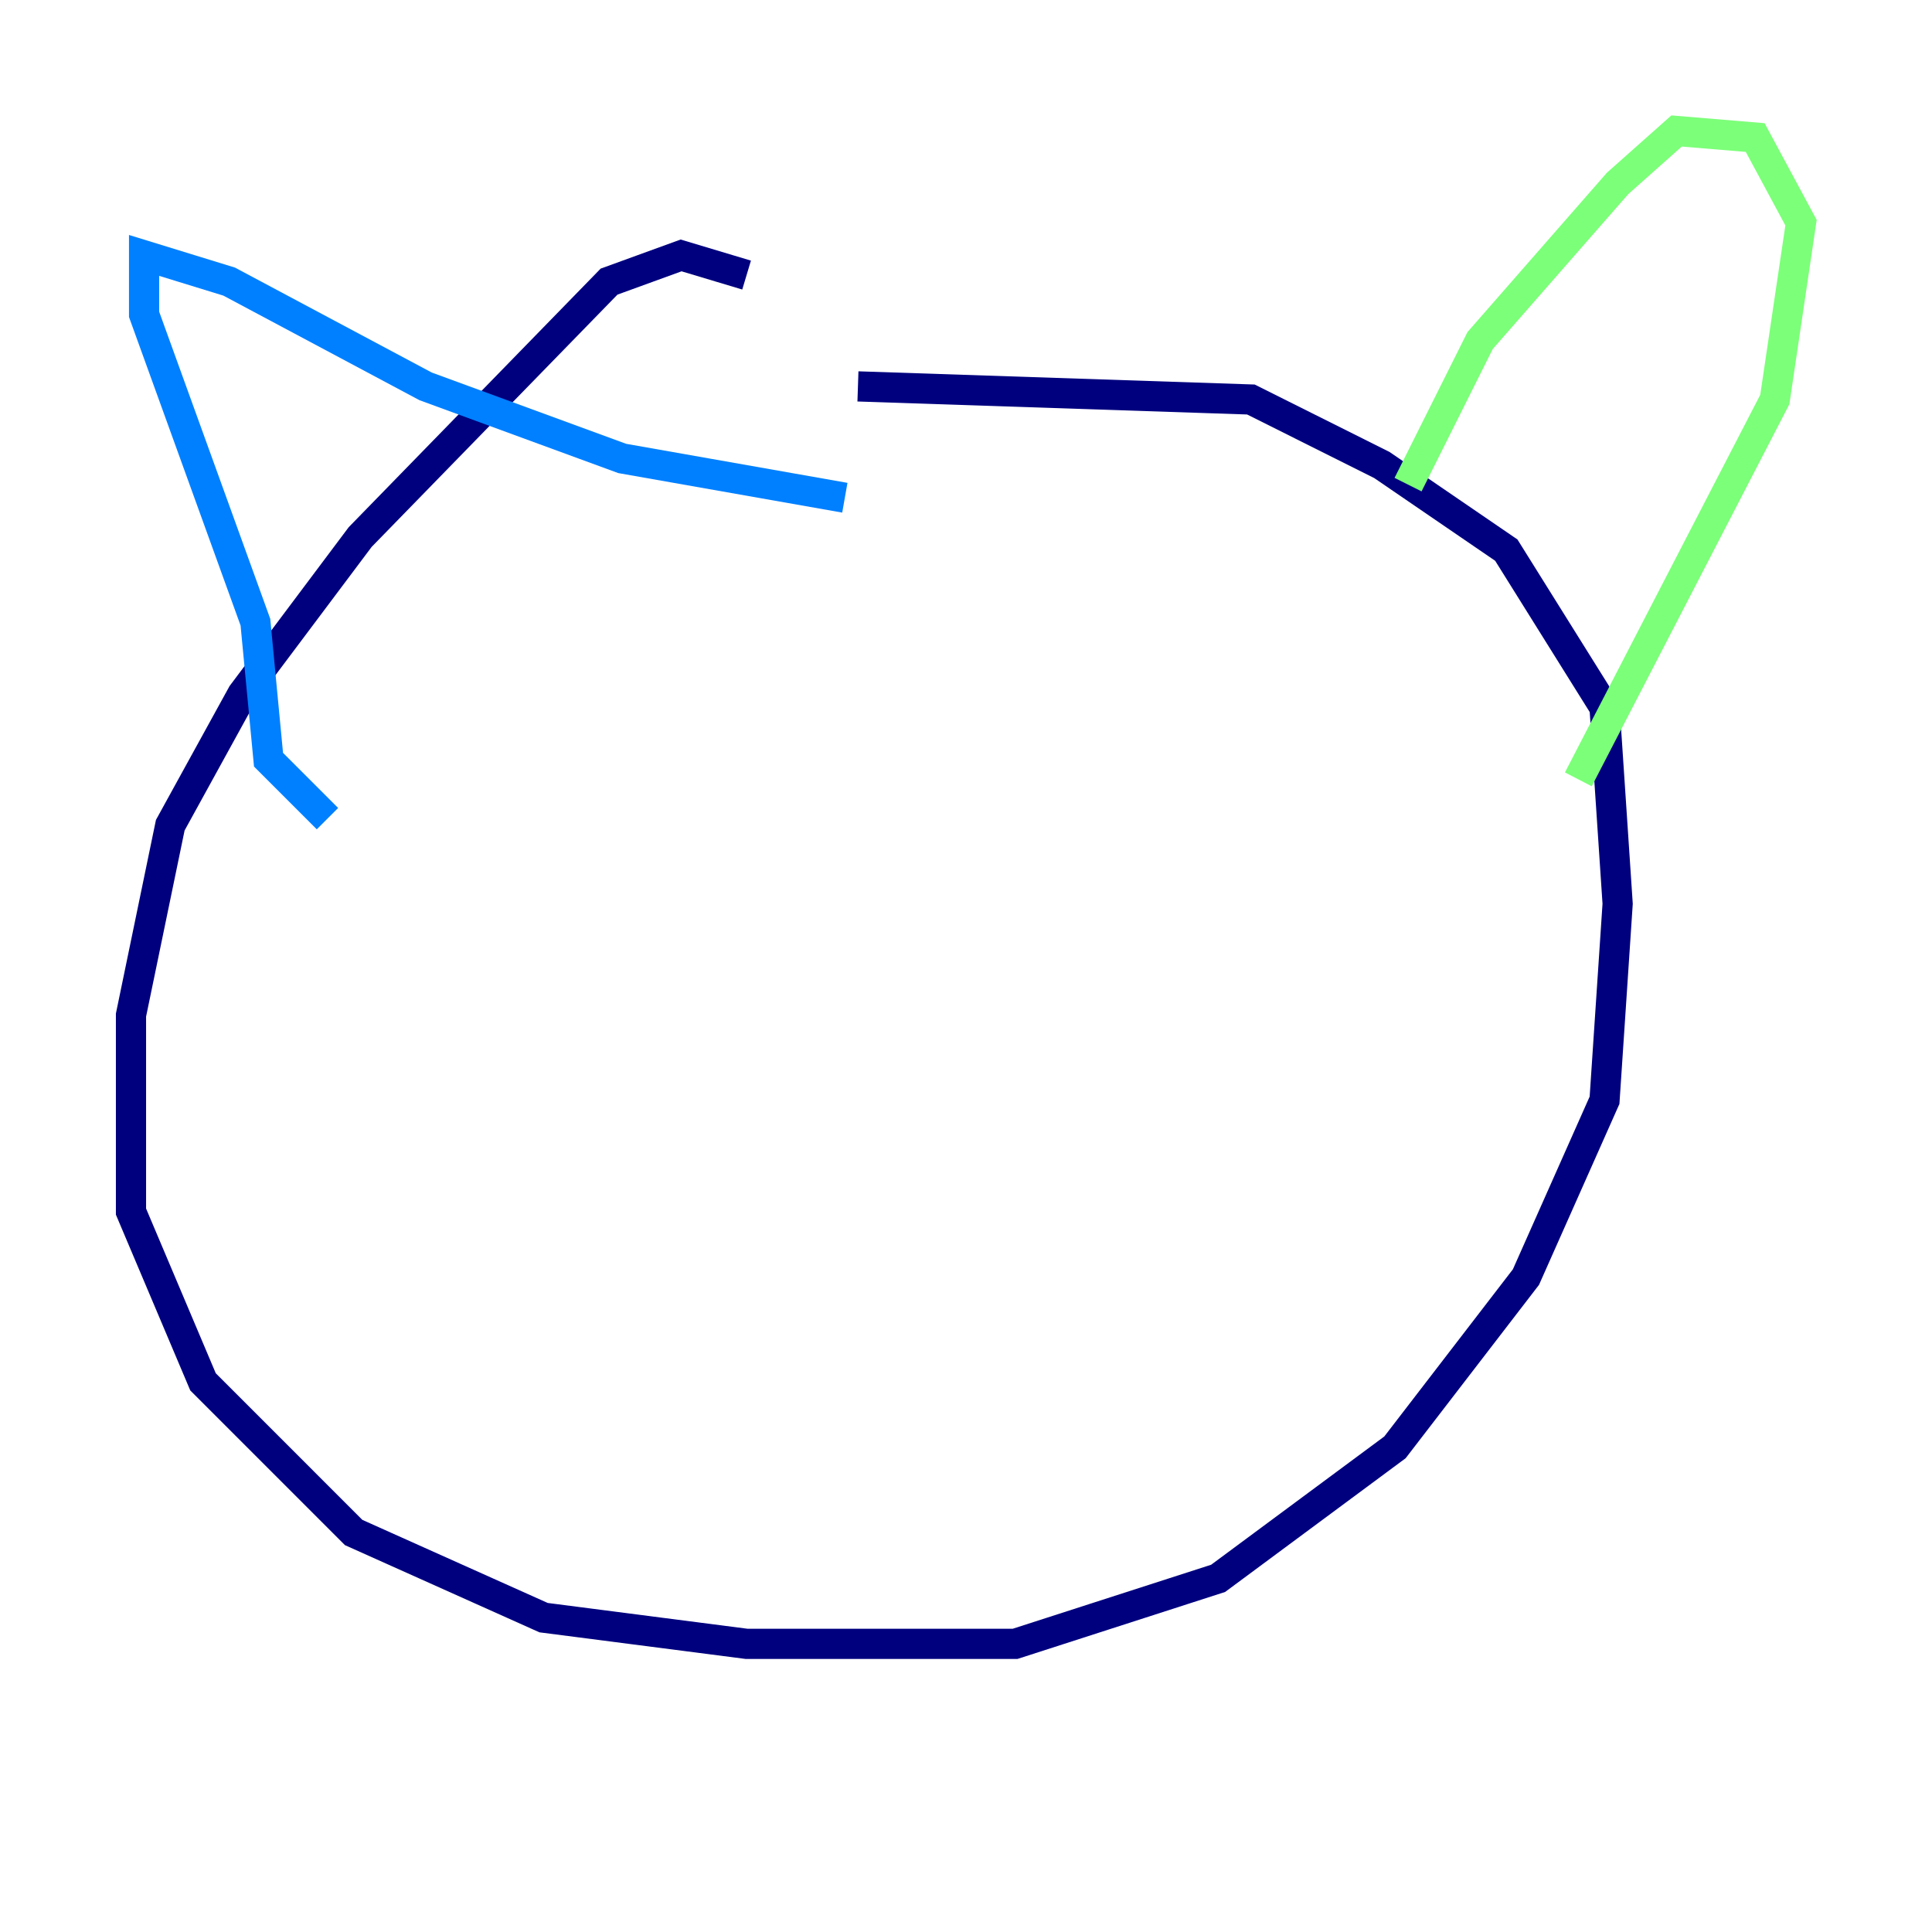 <?xml version="1.0" encoding="utf-8" ?>
<svg baseProfile="tiny" height="128" version="1.2" viewBox="0,0,128,128" width="128" xmlns="http://www.w3.org/2000/svg" xmlns:ev="http://www.w3.org/2001/xml-events" xmlns:xlink="http://www.w3.org/1999/xlink"><defs /><polyline fill="none" points="49.464,18.224 45.125,16.922 40.352,18.658 23.864,35.58 16.054,45.993 11.281,54.671 8.678,67.254 8.678,80.271 13.451,91.552 23.43,101.532 36.014,107.173 49.464,108.909 67.254,108.909 80.705,104.57 92.42,95.891 101.098,84.61 106.305,72.895 107.173,59.878 106.305,46.861 99.797,36.447 91.552,30.807 82.875,26.468 56.841,25.6" stroke="#00007f" stroke-width="2" /><polyline fill="none" points="21.695,54.237 17.79,50.332 16.922,41.22 9.546,20.827 9.546,16.922 15.186,18.658 28.203,25.6 41.22,30.373 55.973,32.976" stroke="#0080ff" stroke-width="2" /><polyline fill="none" points="93.288,32.108 98.061,22.563 107.173,12.149 111.078,8.678 116.285,9.112 119.322,14.752 117.586,26.468 104.57,51.634" stroke="#7cff79" stroke-width="2" /><polyline fill="none" points="44.258,65.519 44.258,65.519" stroke="#ff9400" stroke-width="2" /><polyline fill="none" points="90.685,59.01 90.685,59.01" stroke="#7f0000" stroke-width="2" /></svg>